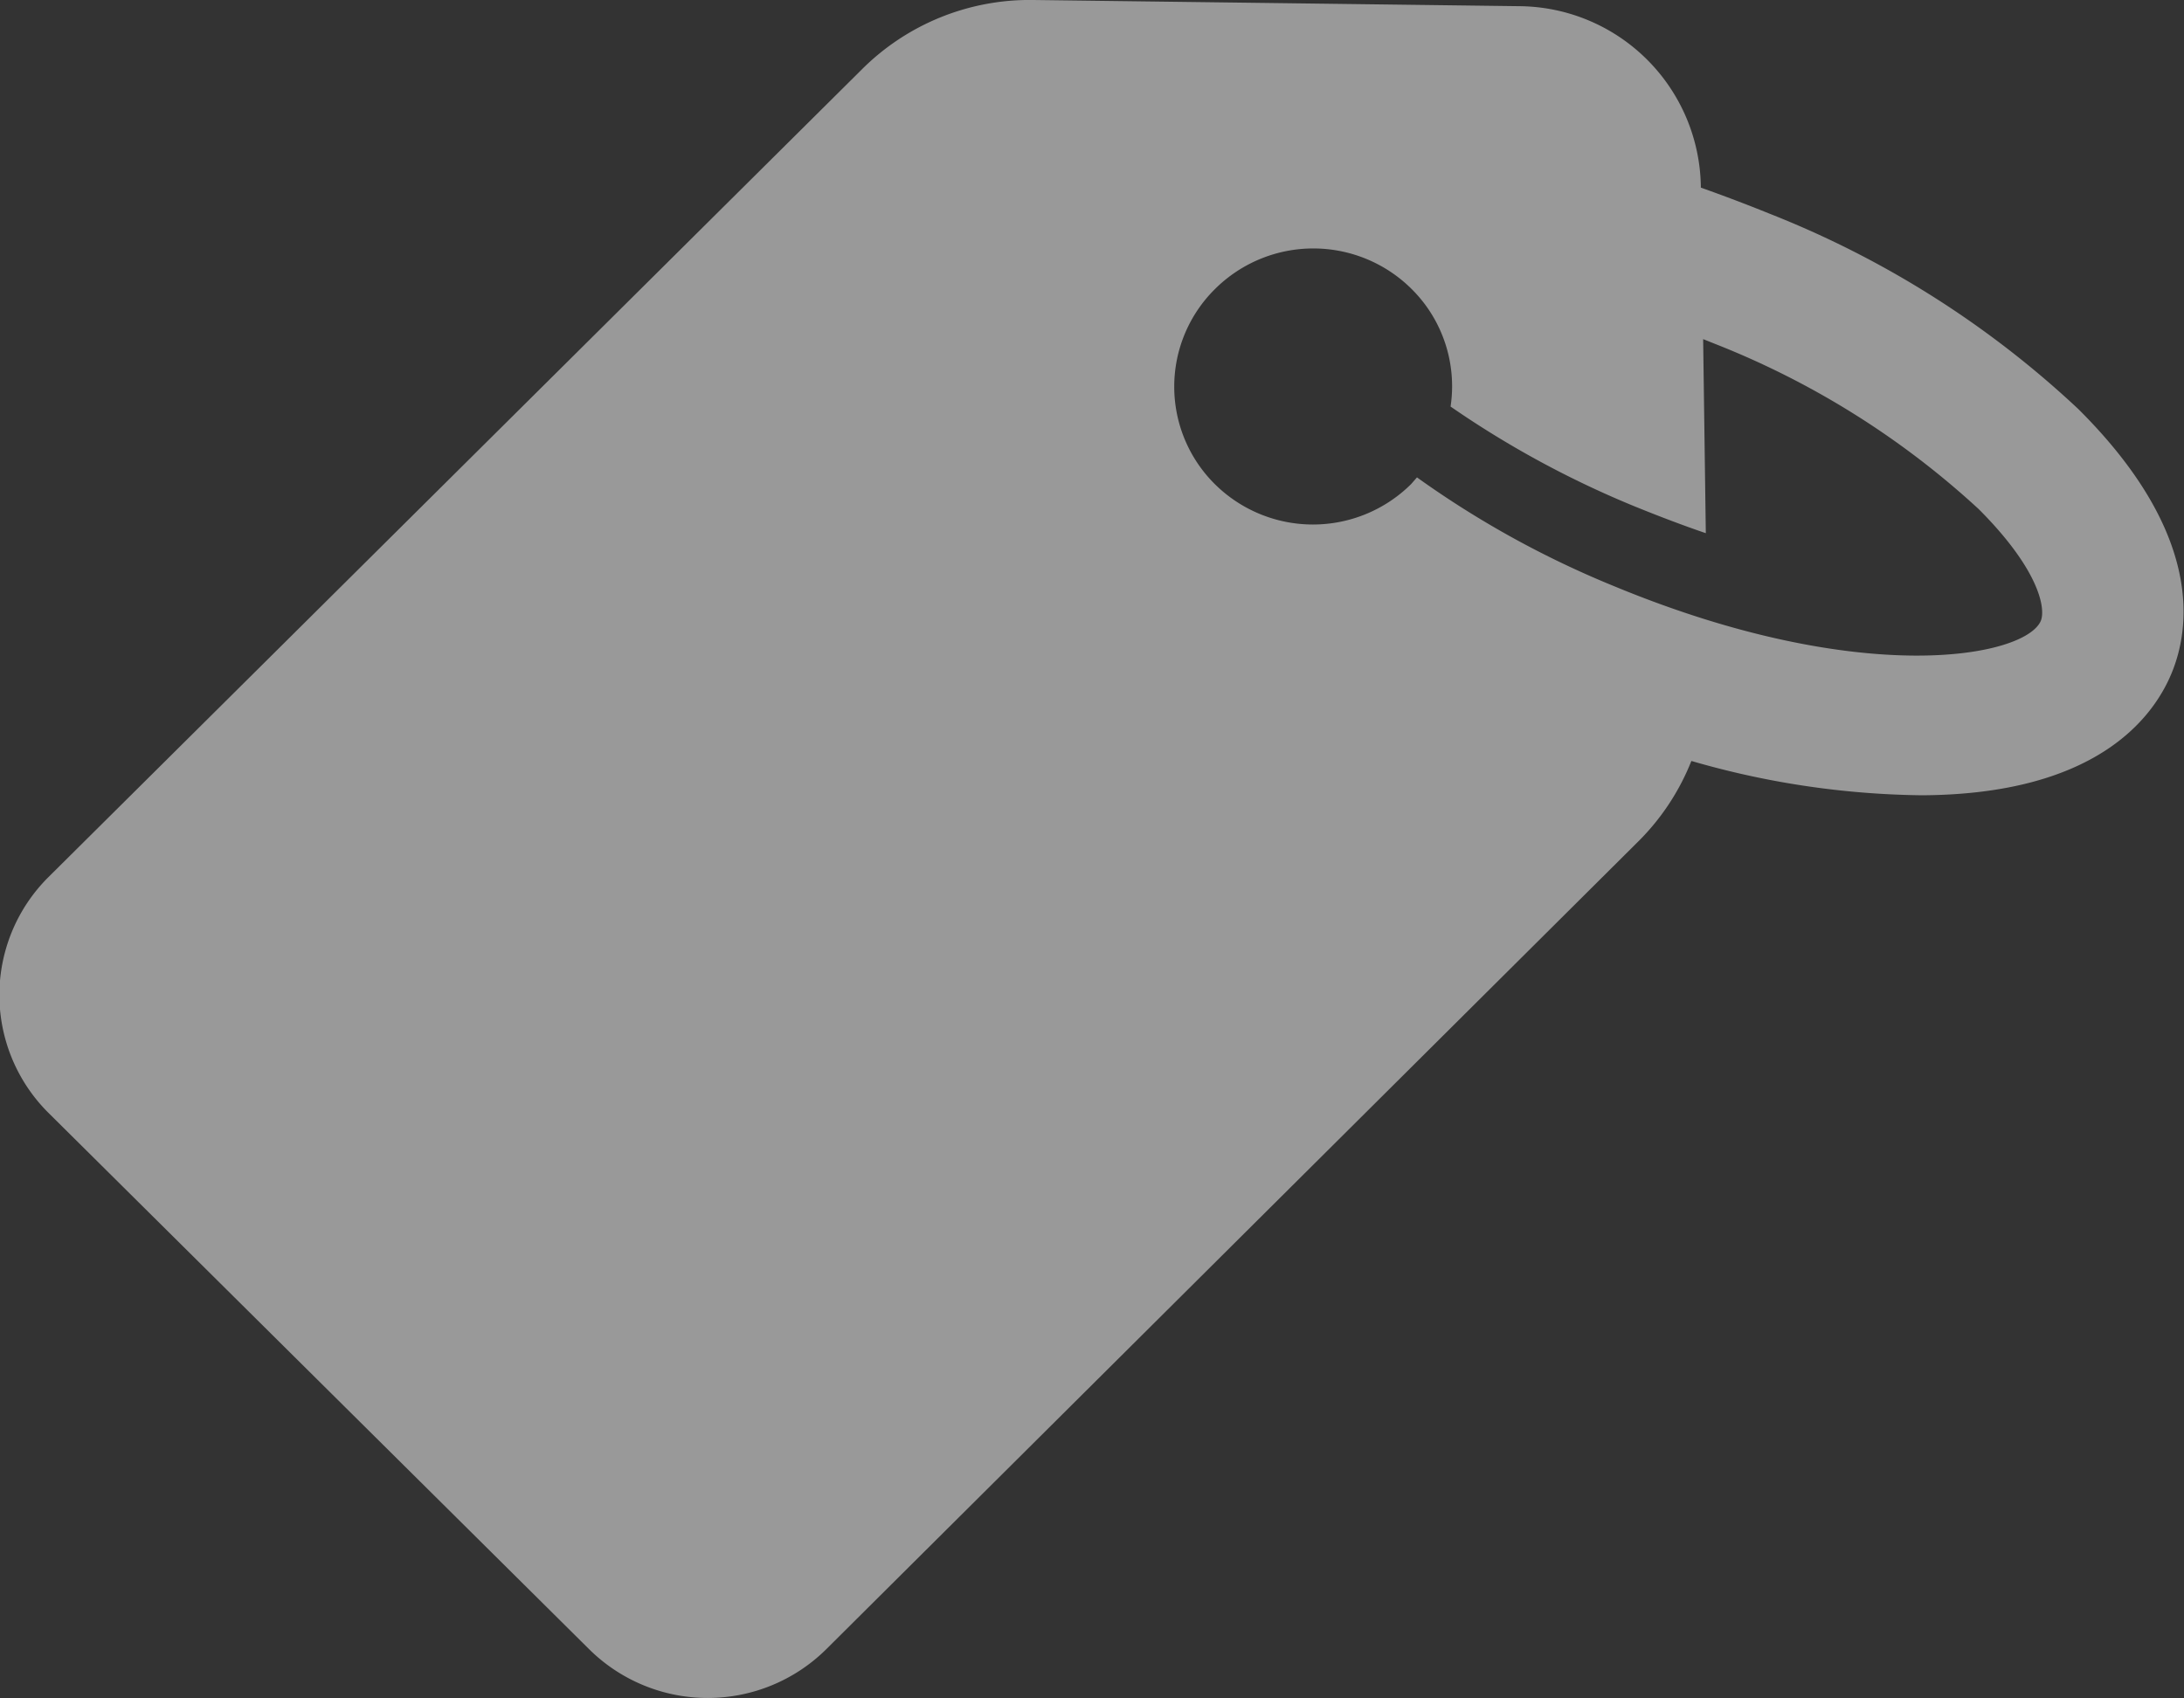 <svg xmlns="http://www.w3.org/2000/svg" width="18.004" height="14" viewBox="0 0 18.004 14">
    <rect x="0" y="0" width="18.004" height="14" fill="#333333" stroke="none"/>
    <defs>
        <style>
            .cls-1{opacity:.5}.cls-2{fill:#fff}
        </style>
    </defs>
    <g id="pricing_plan_menu" class="cls-1">
        <path id="Path_782" d="M4.856 66.661a1.389 1.389 0 0 0 1.956 0L13.507 60a1.948 1.948 0 0 0 .436-.662 7.077 7.077 0 0 0 1.9.283c1.427-.007 1.9-.629 2.056-1s.266-1.14-.736-2.154l-.033-.033a8.01 8.01 0 0 0-2.547-1.61 13.577 13.577 0 0 0-.562-.213V54.6a1.509 1.509 0 0 0-1.494-1.485l-4.007-.051a1.957 1.957 0 0 0-1.416.573L.4 60.295a1.37 1.37 0 0 0 0 1.945zm5.161-11.215a1.149 1.149 0 0 1 1.619 0 1.129 1.129 0 0 1 .322.97 8 8 0 0 0 1.527.827c.2.081.392.154.577.217l-.022-1.6.1.04a6.974 6.974 0 0 1 2.17 1.36l.022.022c.481.489.532.8.492.9-.126.3-1.475.562-3.523-.287a7.92 7.92 0 0 1-1.62-.895l-.048.055a1.149 1.149 0 0 1-1.619 0 1.132 1.132 0 0 1 .003-1.609z" class="cls-2" data-name="Path 782" transform="translate(0 -53.064)"/>
    </g>
</svg>
